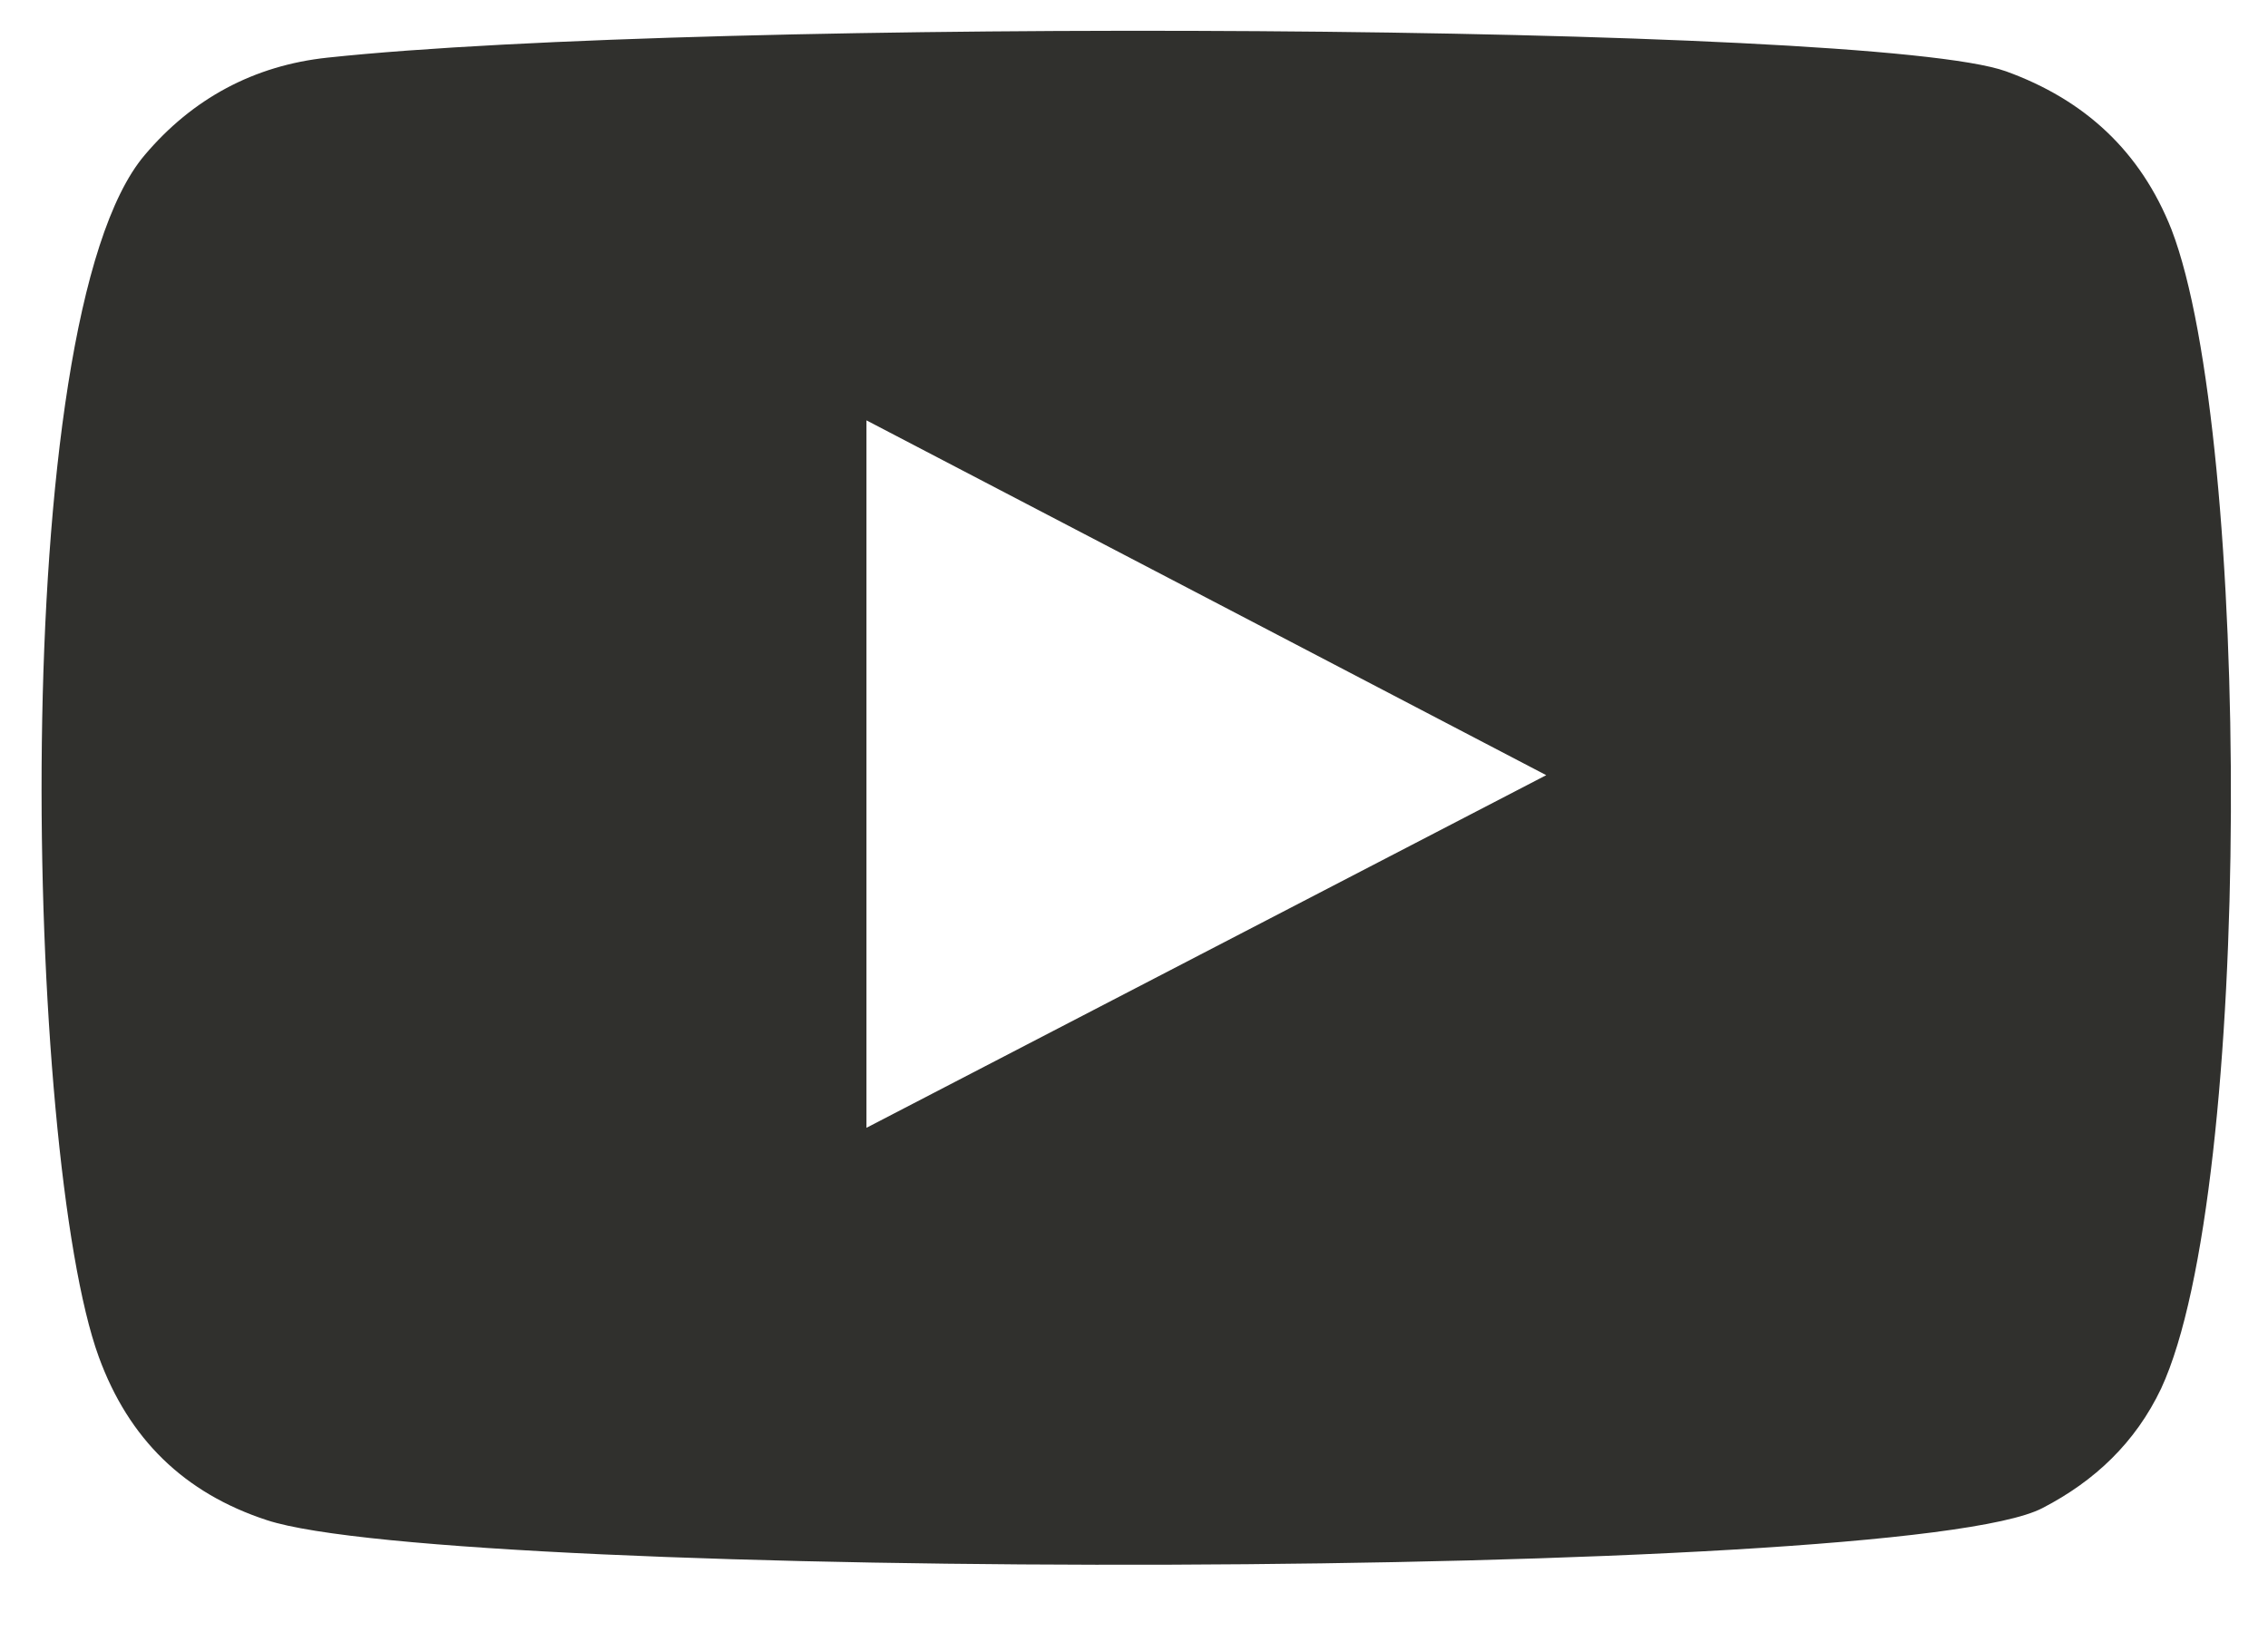 <svg width="29" height="21" viewBox="0 0 29 21" fill="none" xmlns="http://www.w3.org/2000/svg">
<path d="M25.65 0.912C23.93 0.292 9.013 0.221 4.188 0.737C3.246 0.837 2.459 1.262 1.85 1.983C0.059 4.092 0.33 14.792 1.263 17.35C1.646 18.4 2.355 19.092 3.413 19.438C5.78 20.217 24.317 20.229 26.117 19.283C26.784 18.938 27.305 18.446 27.634 17.754C28.817 15.204 28.784 5.583 27.767 2.937C27.371 1.933 26.654 1.275 25.65 0.912ZM11.079 14.421C11.079 11.392 11.079 8.4 11.079 5.375C13.975 6.887 16.855 8.387 19.771 9.912C16.855 11.425 13.979 12.917 11.079 14.421Z" fill="#30302D"/>
</svg>
